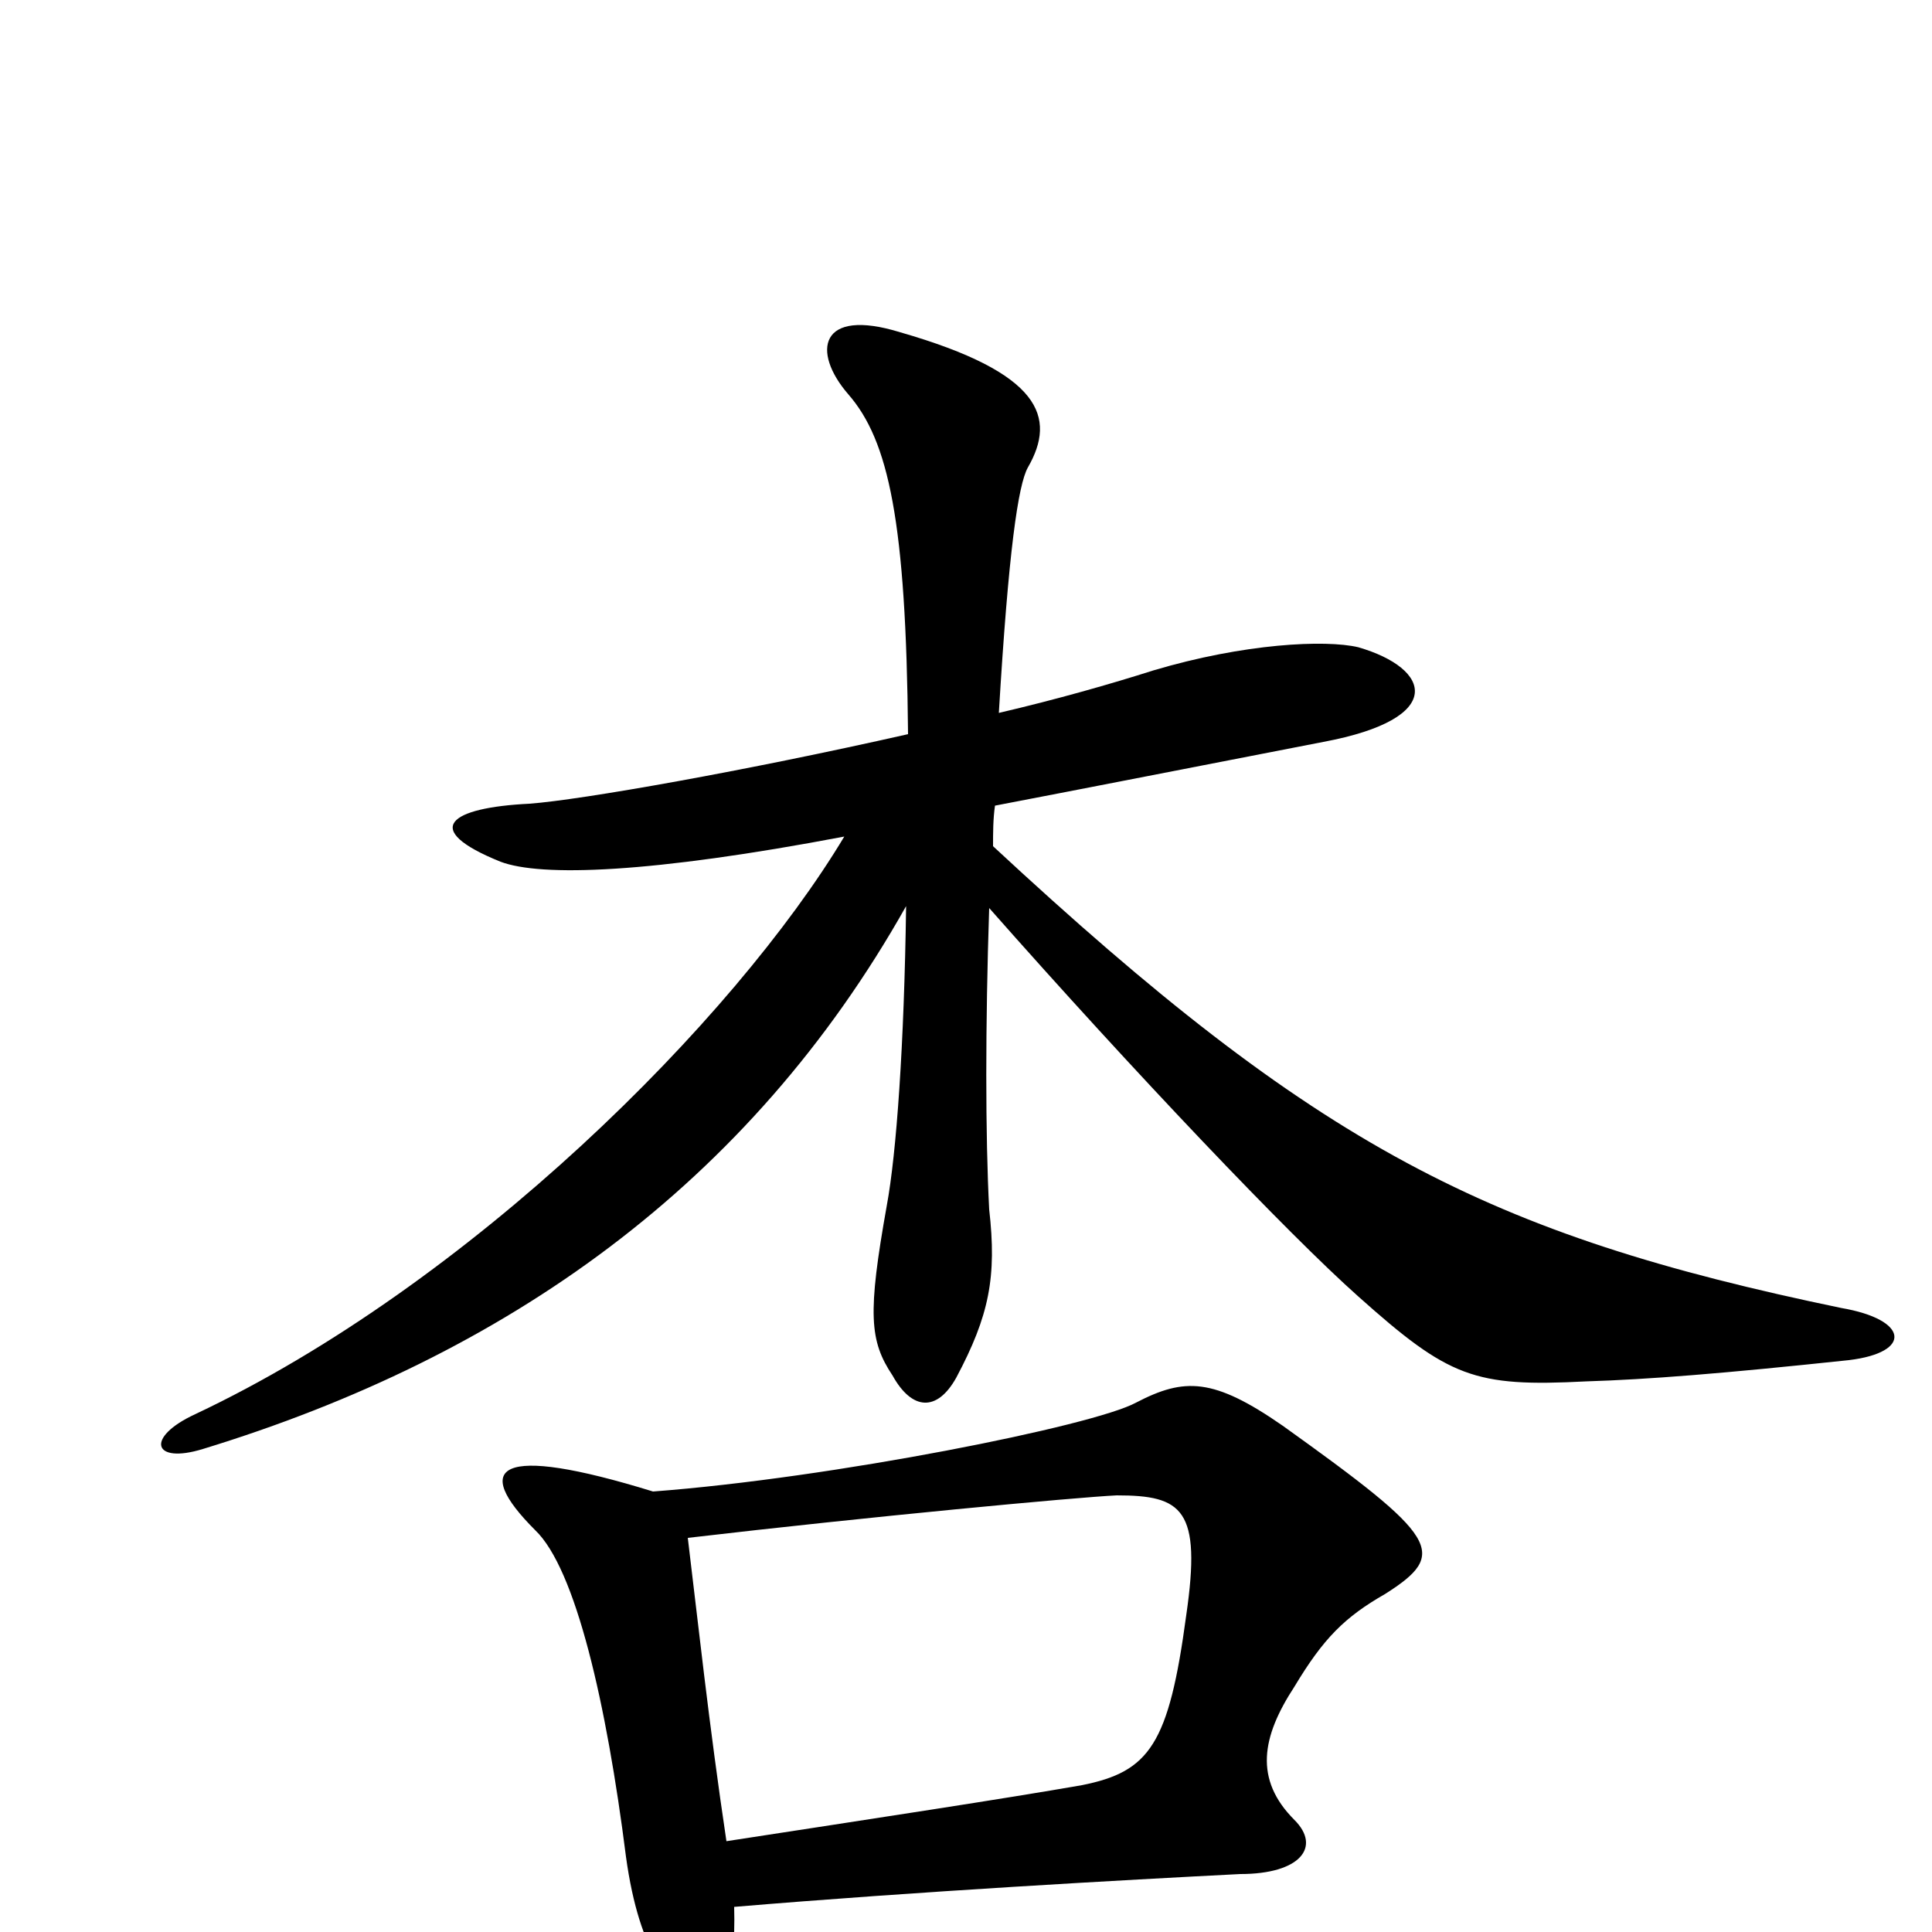 <svg xmlns="http://www.w3.org/2000/svg" viewBox="0 -1000 1000 1000">
	<path fill="#000000" d="M957 -296C990 -300 988 -317 953 -323C770 -361 682 -406 514 -562C514 -569 514 -576 515 -583C562 -592 618 -603 685 -616C749 -628 741 -654 703 -665C686 -669 644 -667 597 -653C575 -646 547 -638 517 -631C522 -715 527 -749 532 -758C547 -784 539 -807 466 -828C424 -841 420 -818 439 -796C460 -772 469 -730 470 -620C386 -601 301 -586 274 -584C233 -582 217 -571 259 -554C280 -546 337 -548 437 -567C380 -472 243 -335 101 -268C75 -256 79 -242 105 -250C262 -298 388 -387 469 -531C468 -459 464 -403 459 -376C449 -320 450 -306 462 -288C472 -270 485 -269 495 -287C512 -319 516 -339 512 -374C510 -412 510 -470 512 -530C587 -445 667 -361 703 -329C750 -287 763 -282 821 -285C853 -286 891 -289 957 -296ZM717 -175C750 -196 745 -204 664 -262C628 -287 613 -287 588 -274C566 -262 431 -235 338 -228C257 -253 244 -241 277 -208C298 -188 314 -118 324 -39C331 12 348 31 362 31C374 32 381 24 380 -13C475 -21 583 -27 642 -30C673 -30 684 -44 670 -58C649 -79 653 -101 670 -127C685 -152 696 -163 717 -175ZM614 -164C605 -97 595 -83 560 -76C520 -69 454 -59 376 -47C367 -107 361 -163 356 -204C450 -215 557 -225 578 -226C612 -226 622 -219 614 -164Z"/>
</svg>